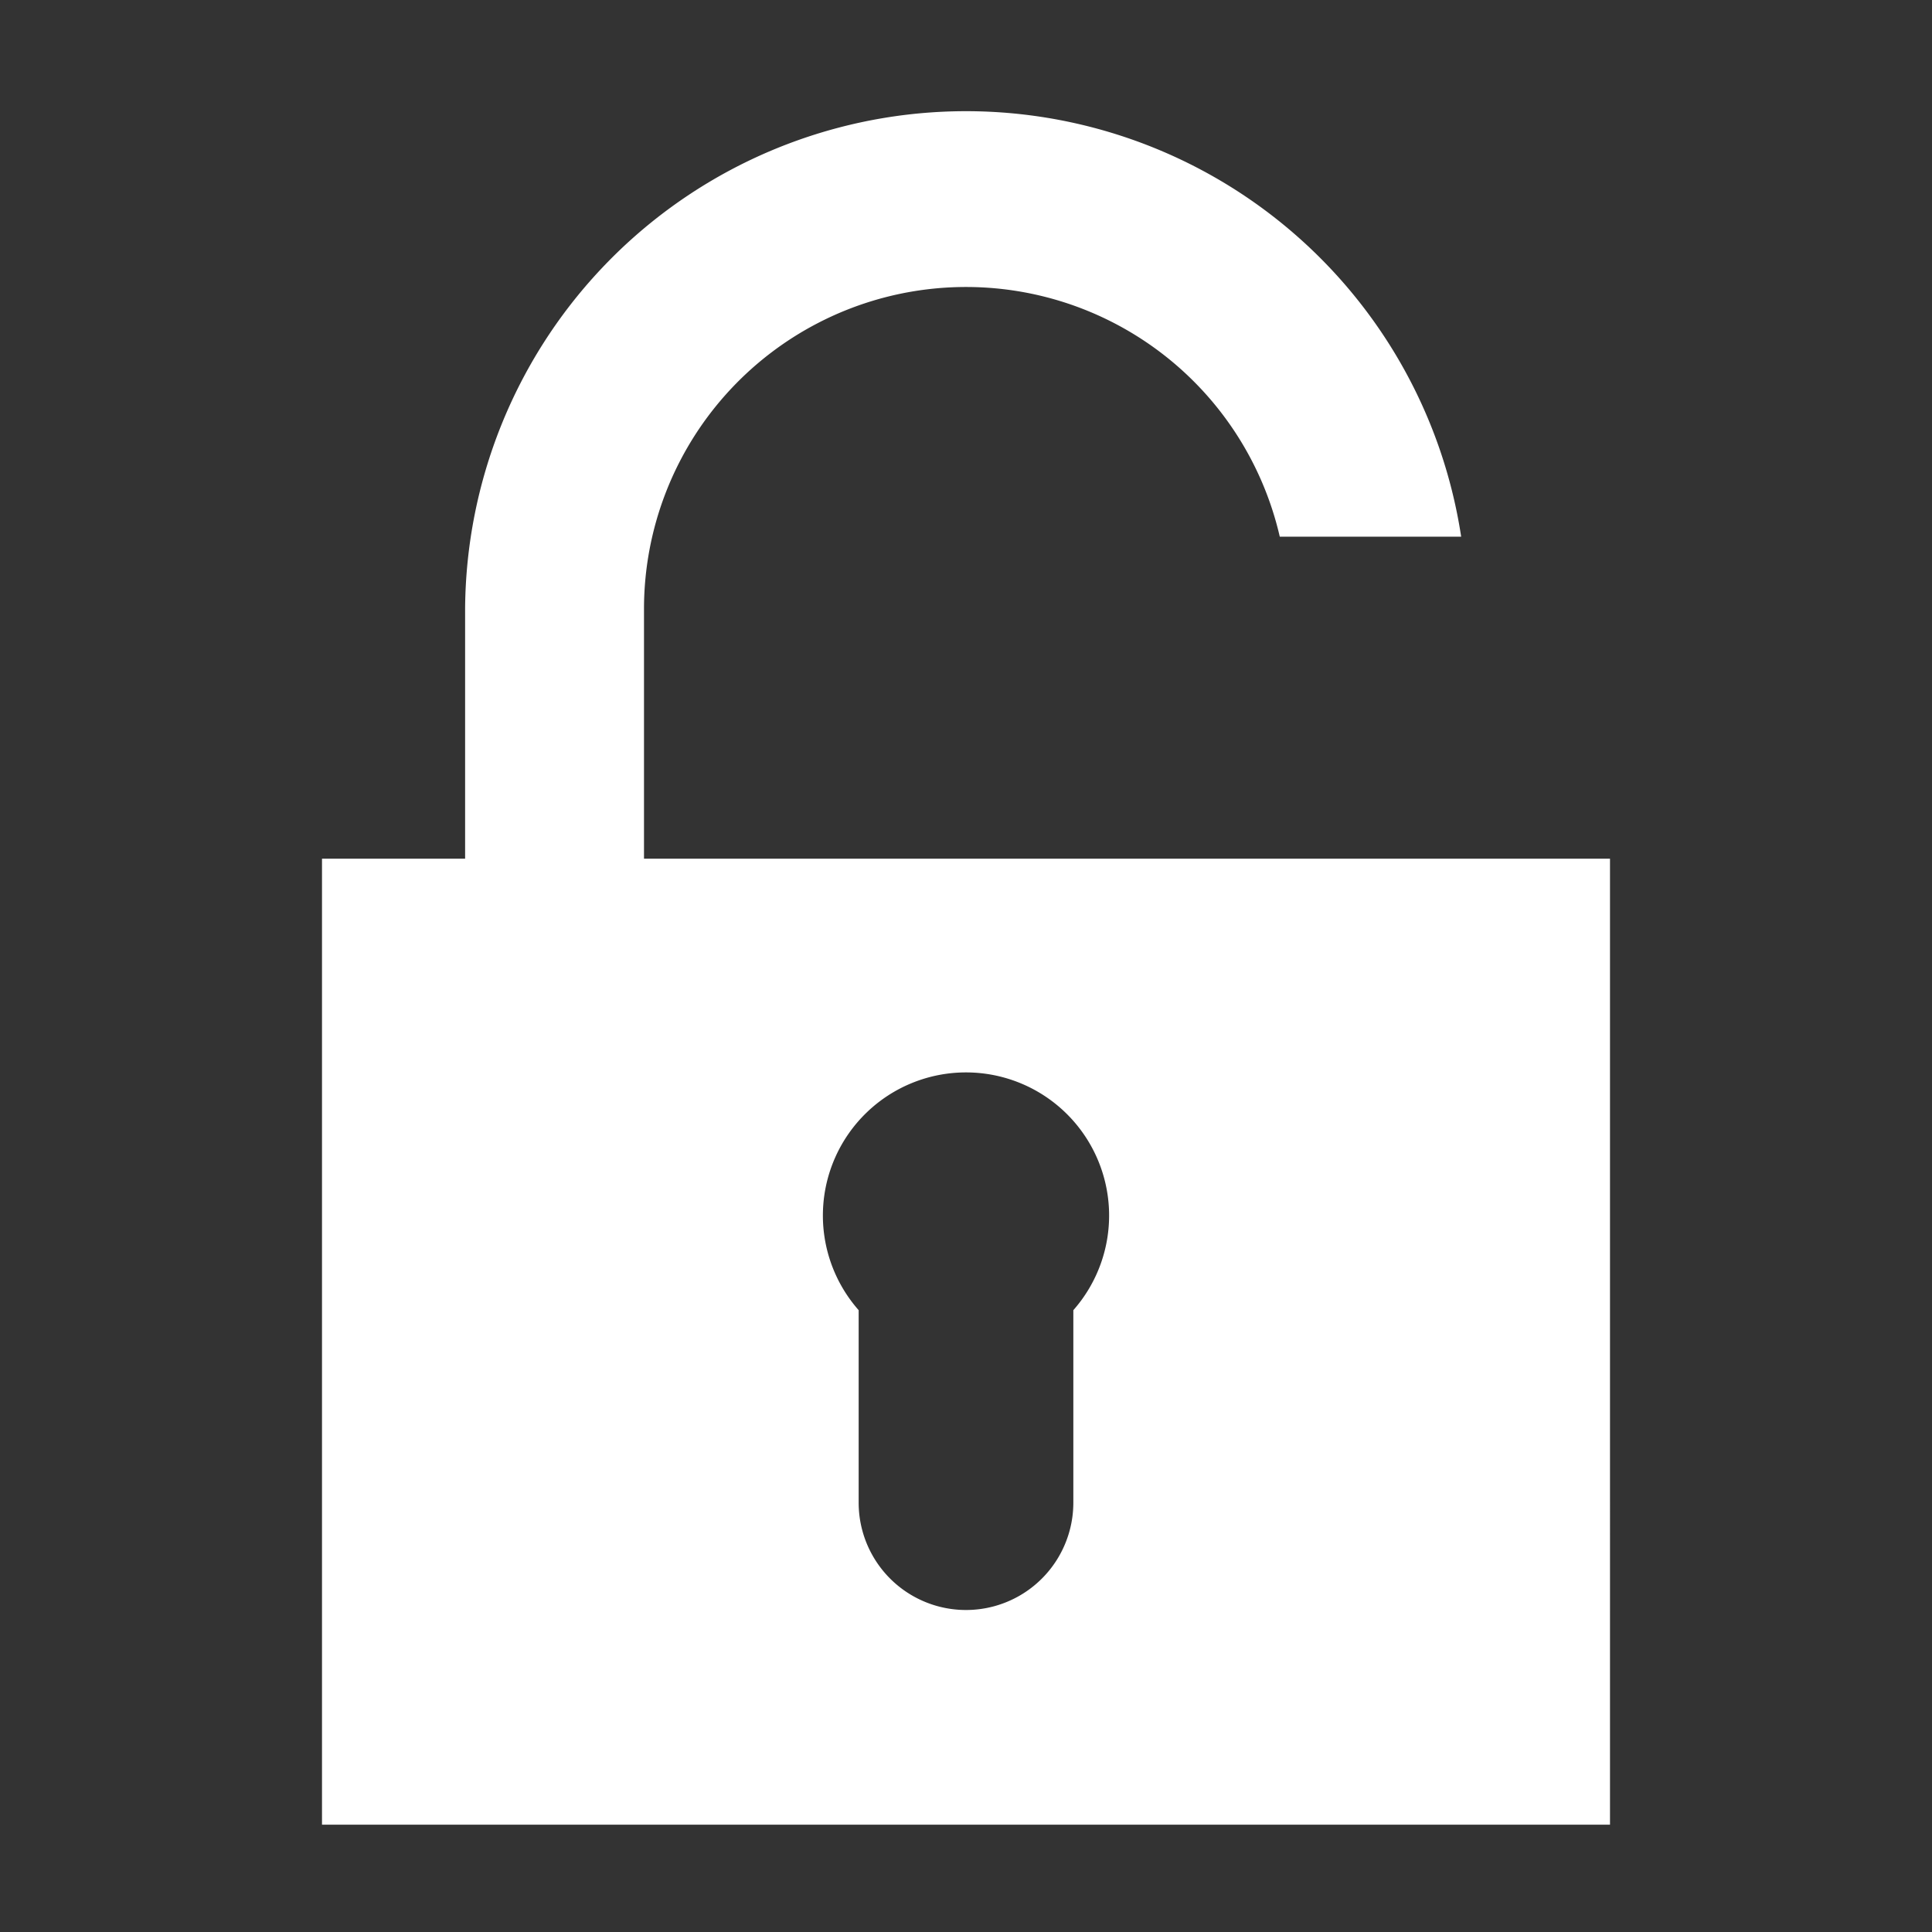 <svg xmlns="http://www.w3.org/2000/svg" viewBox="0 0 54 54"><rect x="0" y="0" width="54" height="54" fill="#333333" stroke="none"/><path d="M41 24H18v-7a9 9 0 0 1 17.77-2h5.07A14 14 0 0 0 13 17v7H9v27h36V24zM30 36.62V42a3 3 0 0 1-6 0v-5.38a4 4 0 1 1 6 0z" fill="#fff"/></svg>